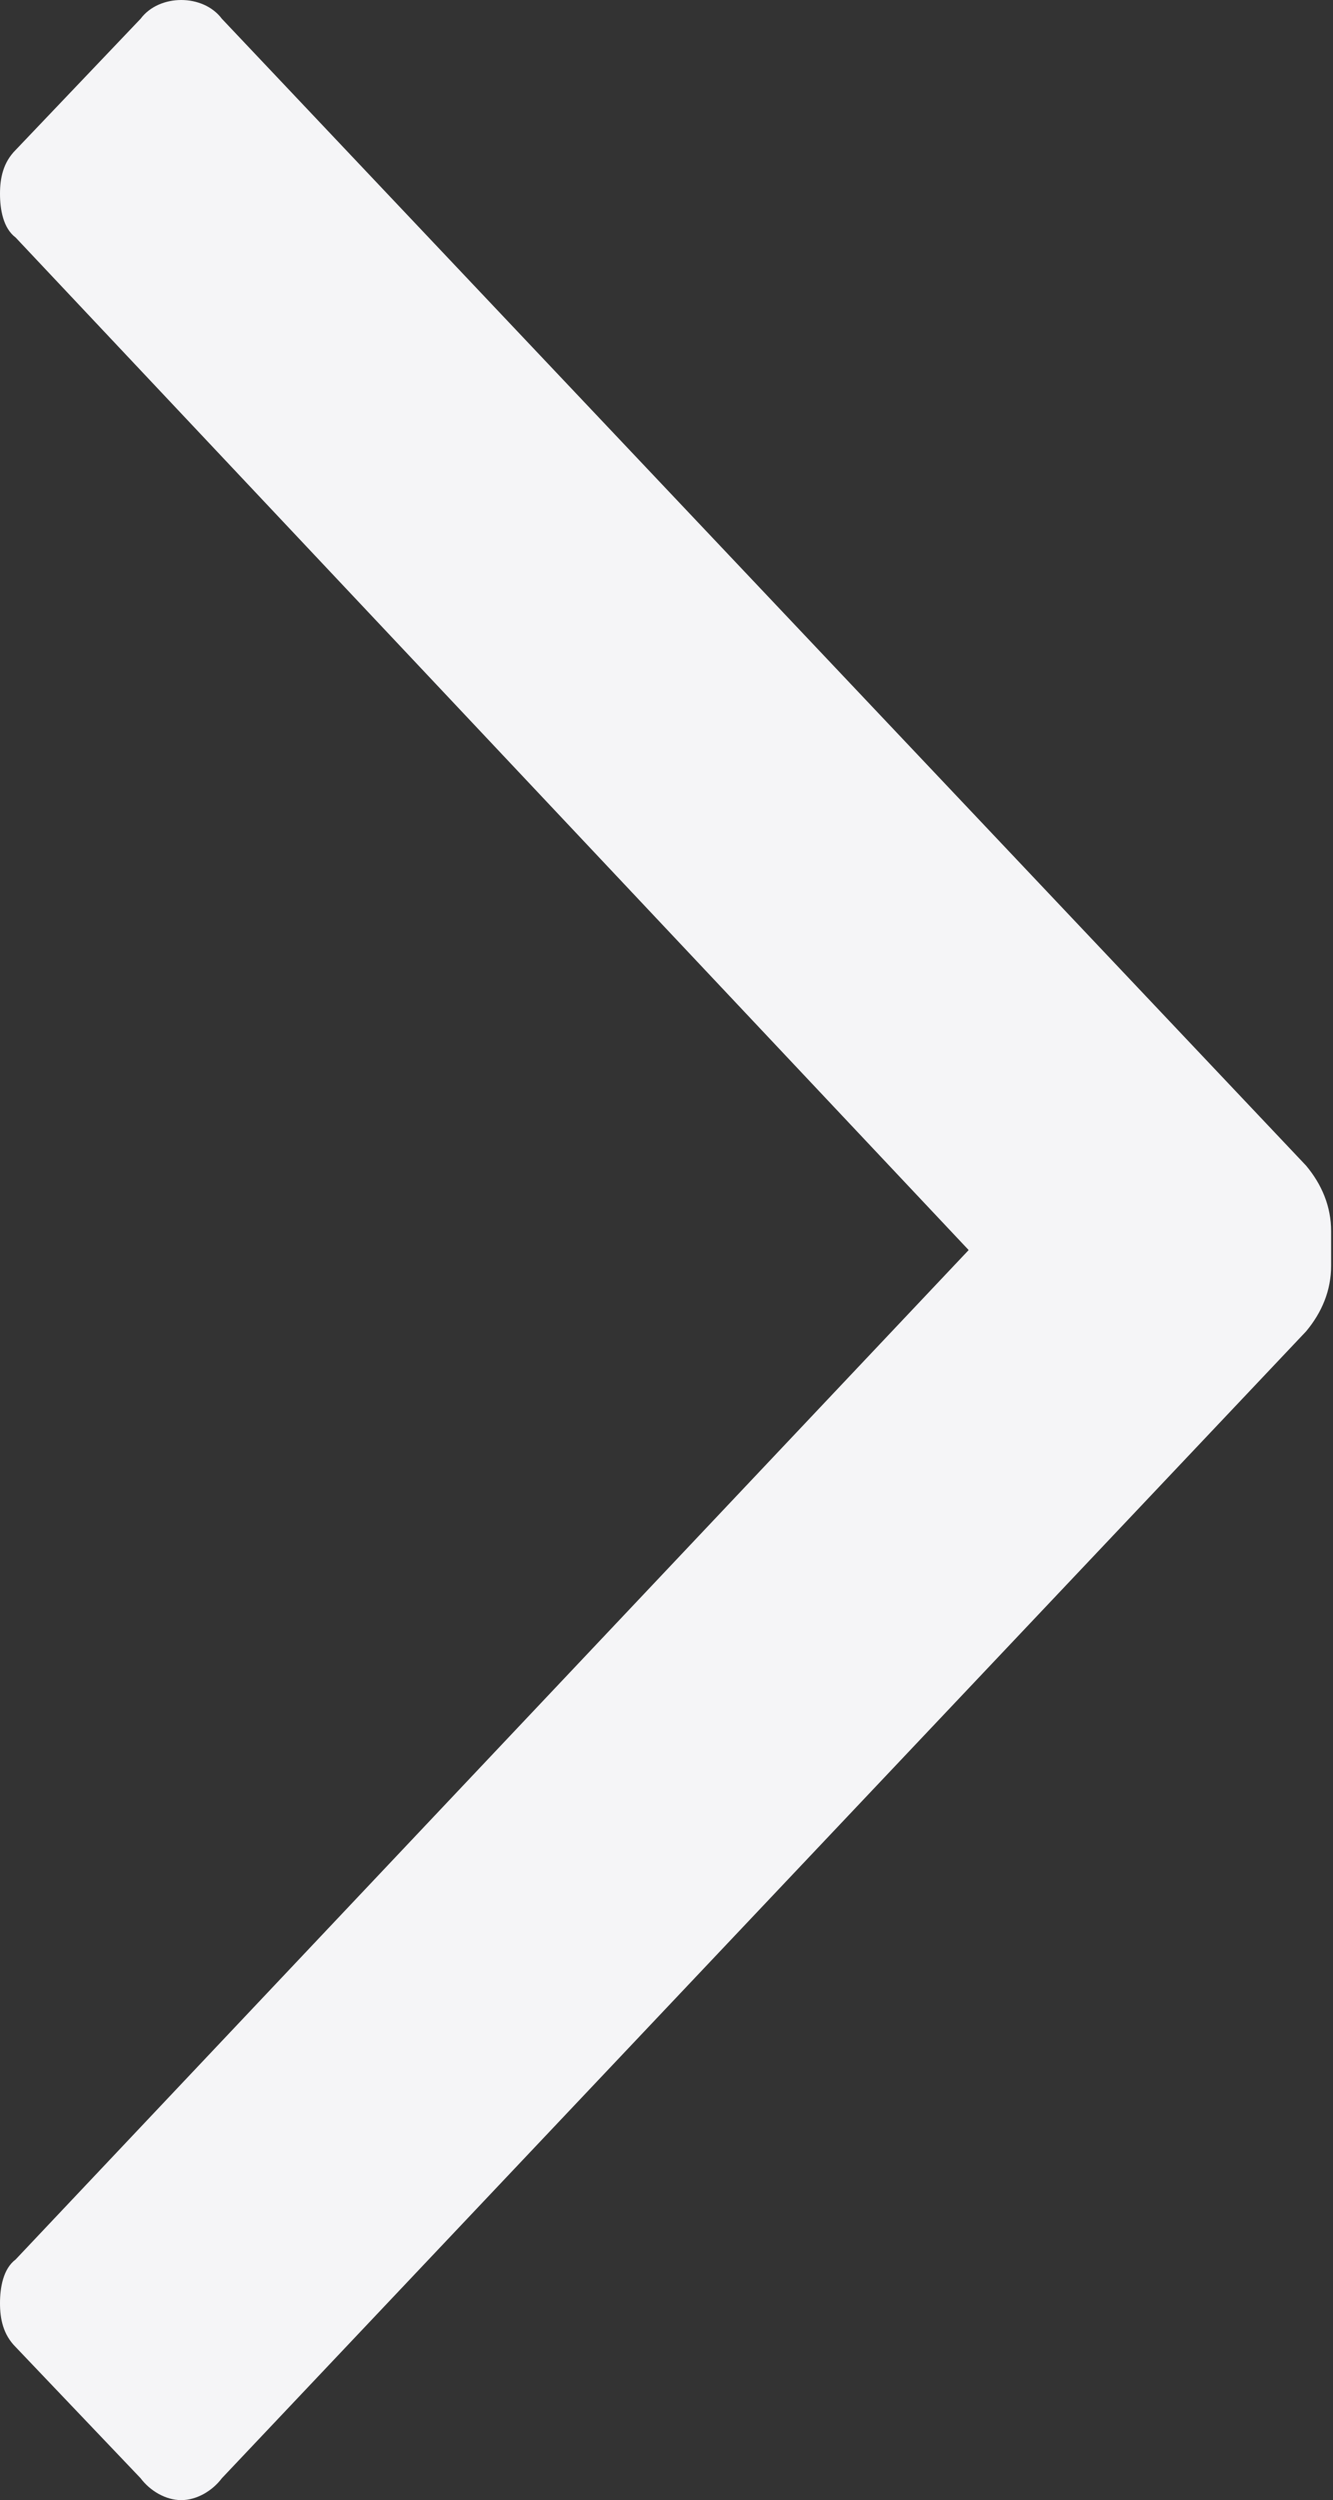 <svg width="4.266" height="8" viewBox="0 0 4.266 8" fill="none" xmlns="http://www.w3.org/2000/svg" xmlns:xlink="http://www.w3.org/1999/xlink">
	<rect x="0" y="0" width="4.266" height="8" fill="#333333" stroke="none"/>
	<desc>
			Created with Pixso.
	</desc>
	<defs/>
	<path id="Icon color" d="M0.05 0.76C0.01 0.73 0 0.67 0 0.62C0 0.57 0.01 0.52 0.05 0.48L0.45 0.06C0.48 0.02 0.53 0 0.58 0C0.63 0 0.68 0.02 0.71 0.06L4.18 3.73C4.23 3.79 4.26 3.86 4.26 3.94L4.26 4.05C4.26 4.13 4.23 4.2 4.18 4.26L0.71 7.93C0.68 7.97 0.63 8 0.58 8C0.53 8 0.48 7.97 0.45 7.93L0.05 7.51C0.01 7.47 0 7.42 0 7.37C0 7.32 0.01 7.26 0.05 7.23L3.1 4L0.05 0.76Z" fill="#F5F5F7" fill-opacity="1" fill-rule="nonzero"/>
</svg>
